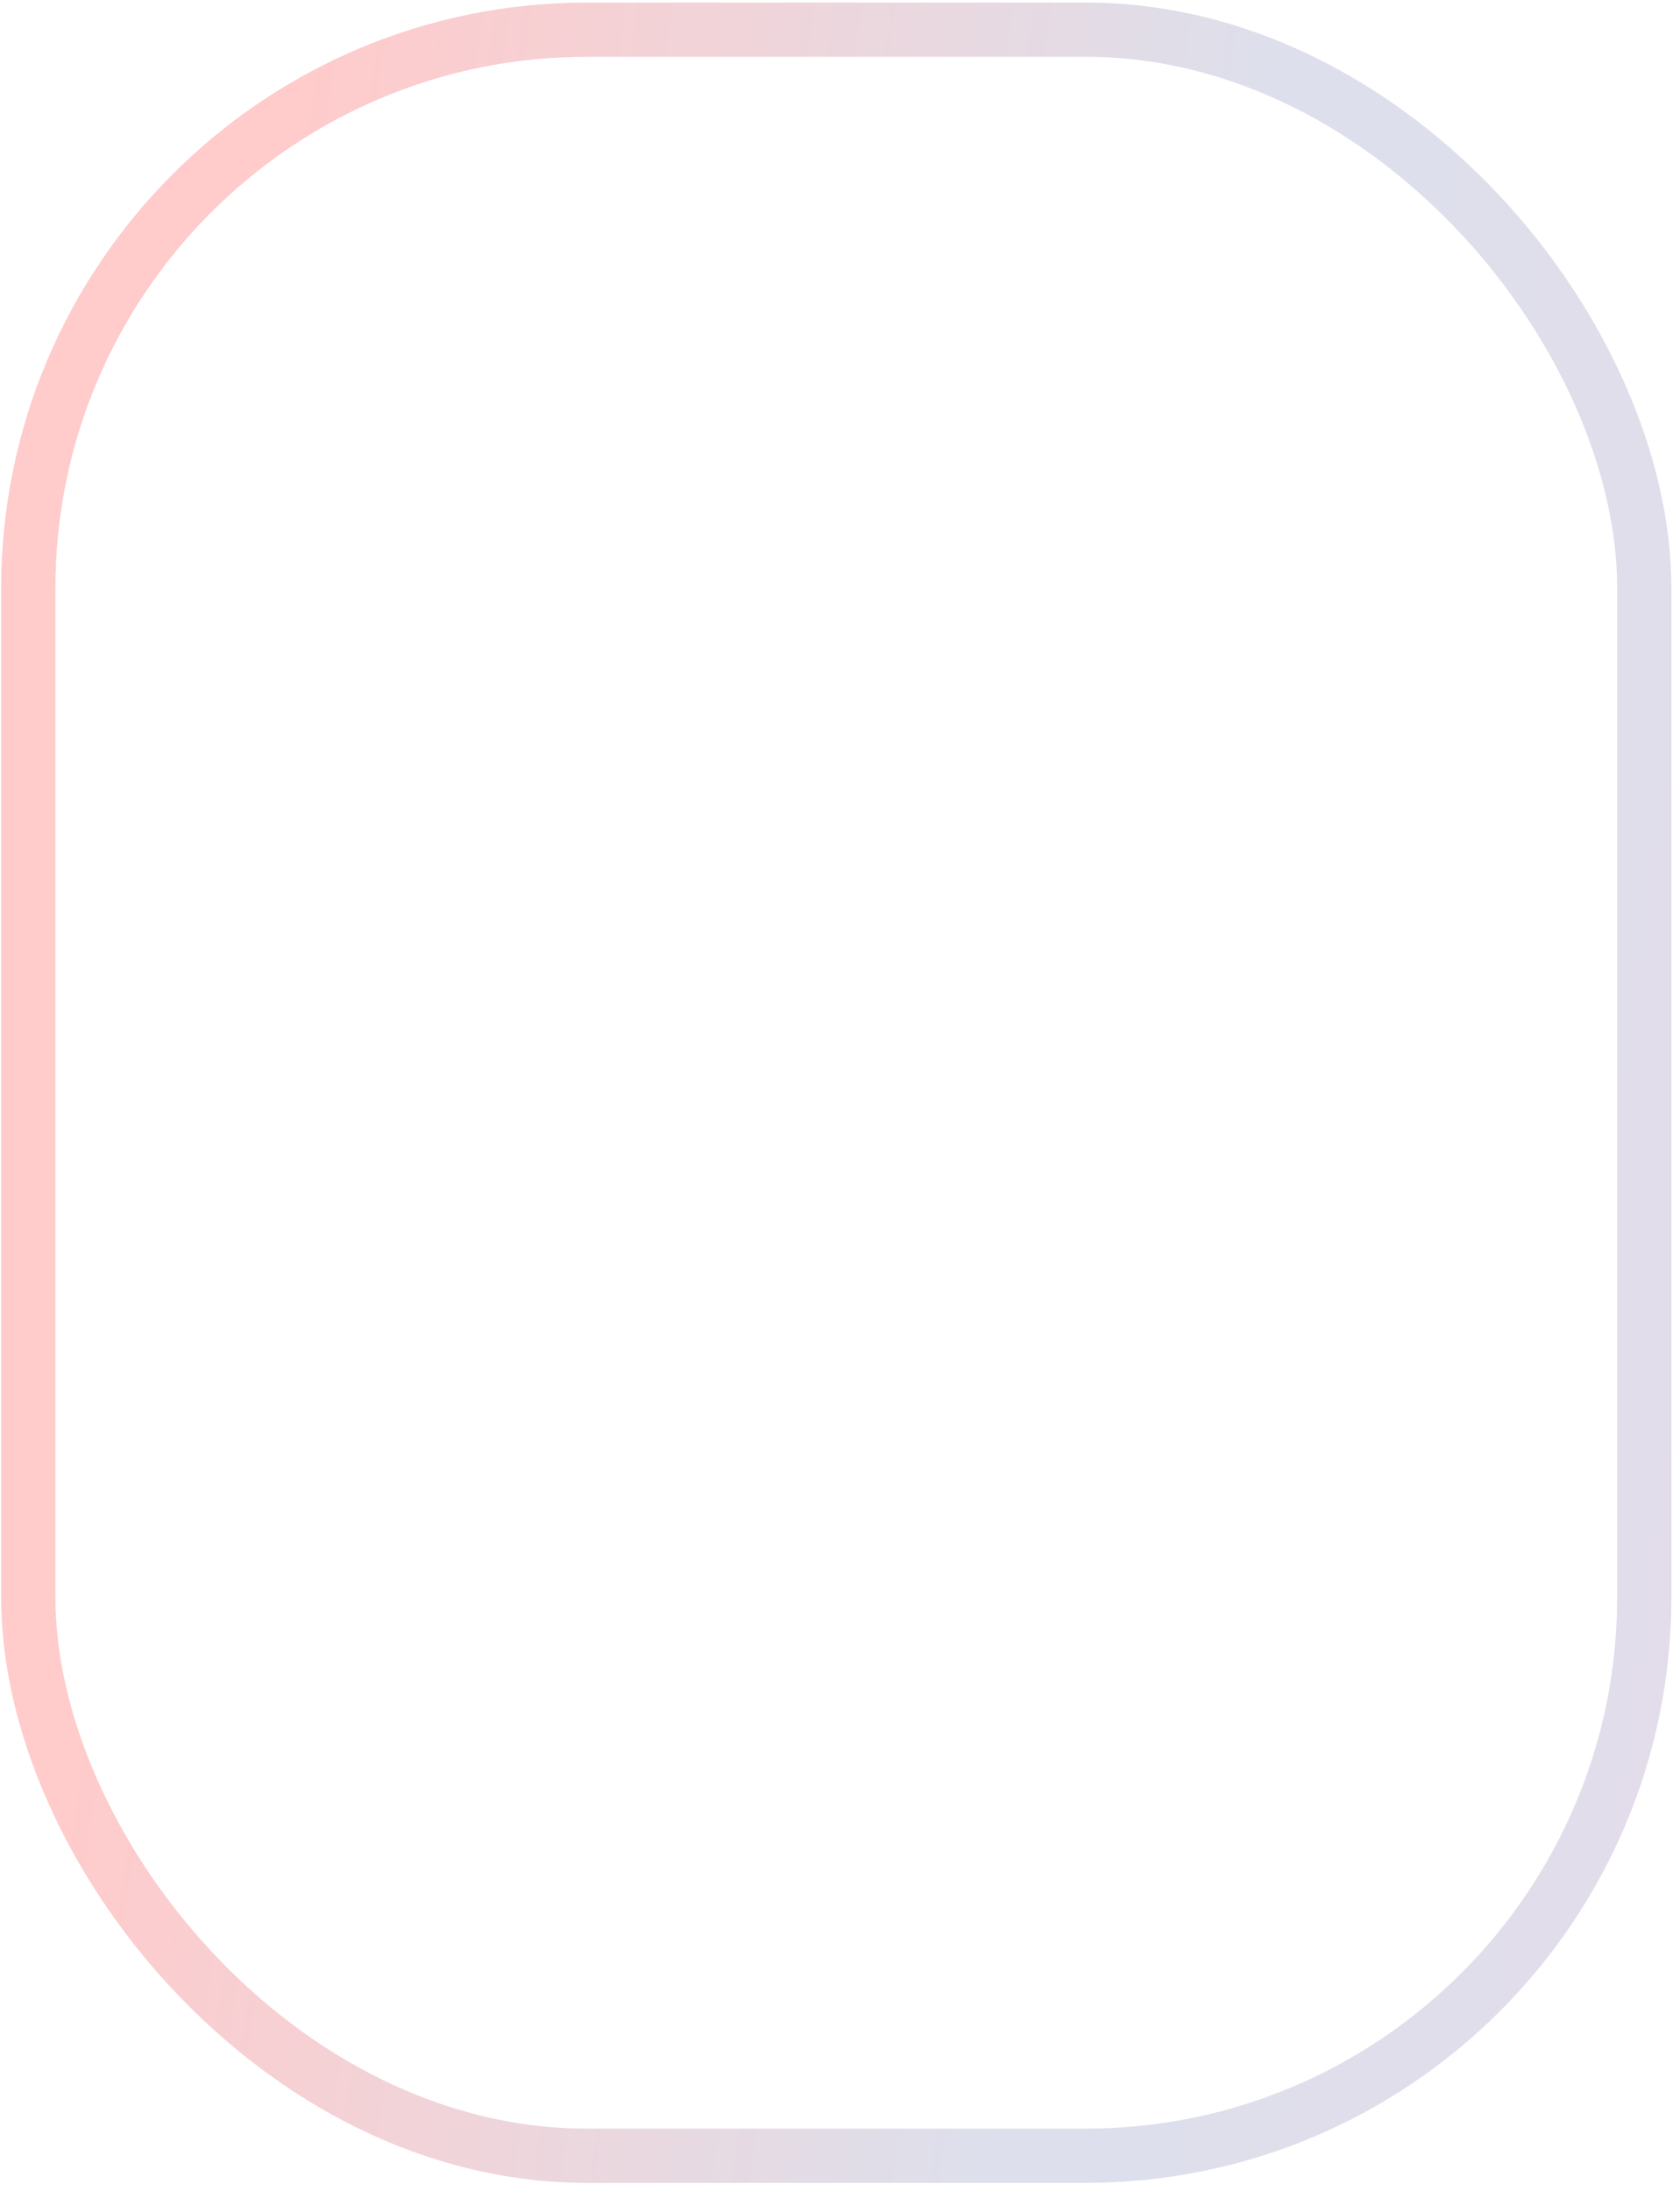<svg width="171" height="223" viewBox="0 0 171 223" fill="none" xmlns="http://www.w3.org/2000/svg">
<rect opacity="0.25" x="2.878" y="3.022" width="164.487" height="216.373" rx="56.853" stroke="url(#paint0_linear_0_16)" stroke-width="5.52"/>
<defs>
<linearGradient id="paint0_linear_0_16" x1="22.726" y1="70.704" x2="409.624" y2="124.319" gradientUnits="userSpaceOnUse">
<stop stop-color="#FF3030"/>
<stop offset="0.25" stop-color="#7682B3"/>
<stop offset="0.75" stop-color="#C662AA"/>
<stop offset="1" stop-color="#27B1FF"/>
</linearGradient>
</defs>
</svg>
